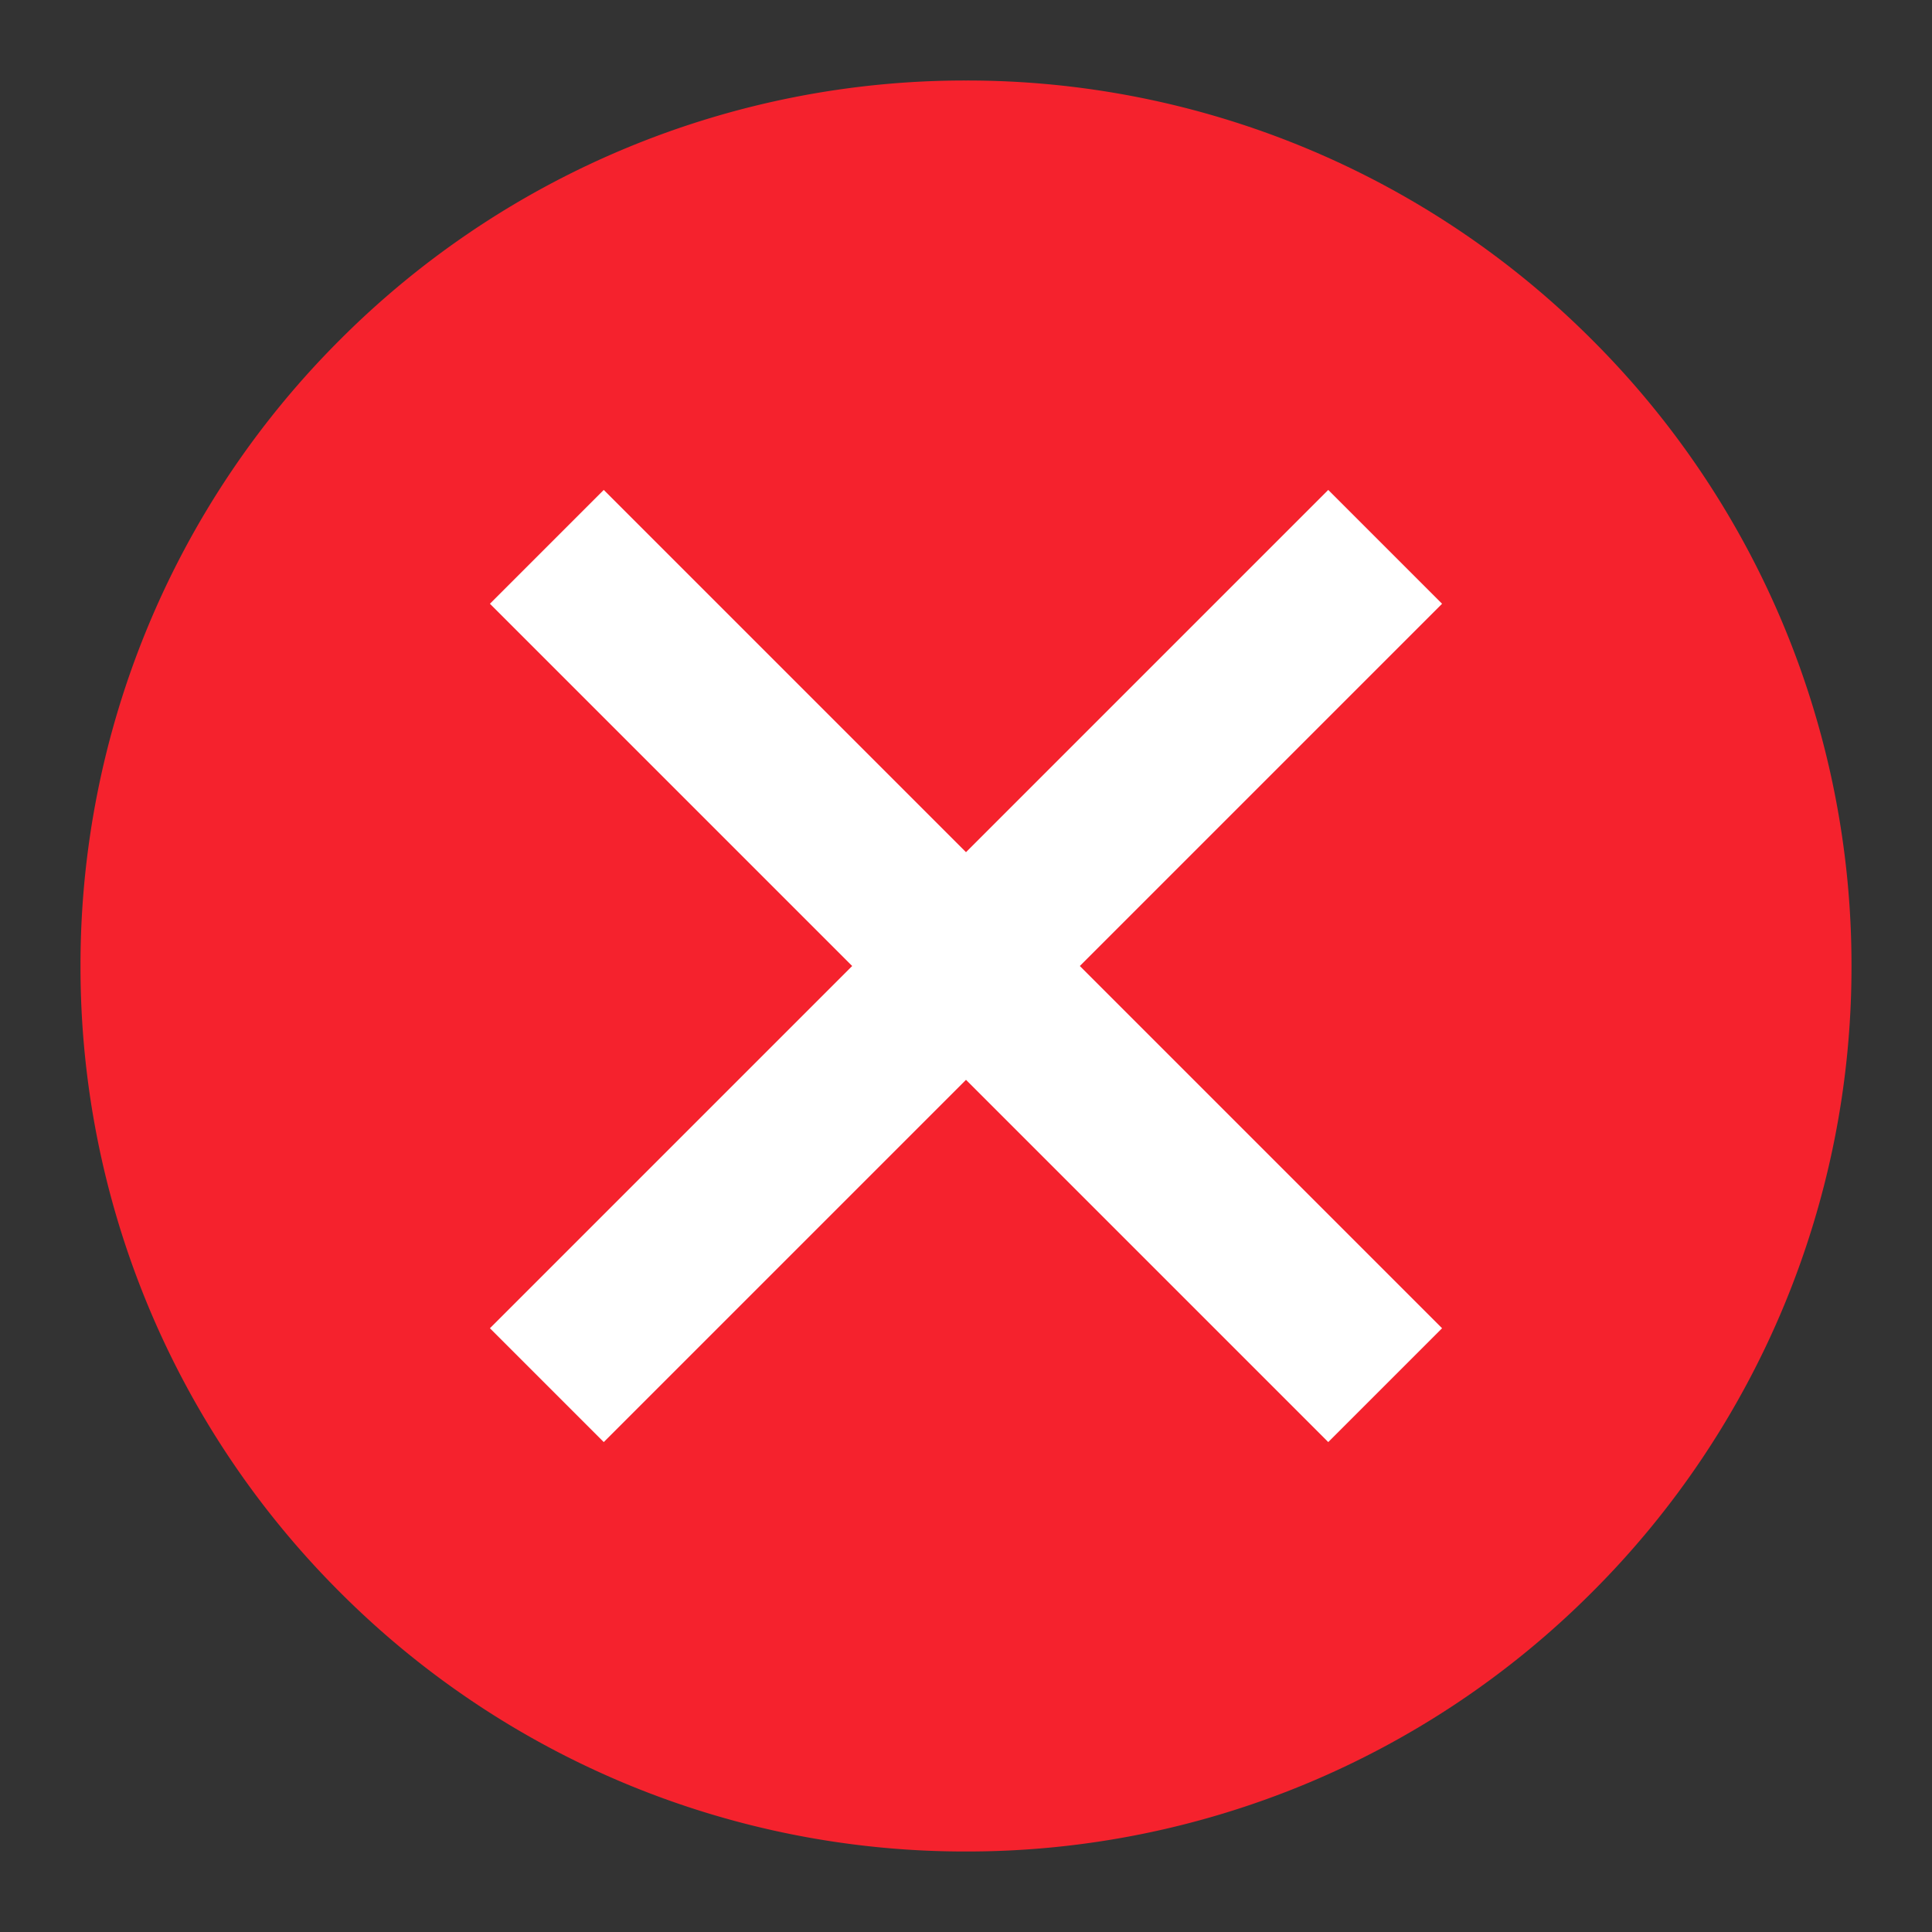 <?xml version="1.0" standalone="no"?><!DOCTYPE svg PUBLIC "-//W3C//DTD SVG 1.1//EN" "http://www.w3.org/Graphics/SVG/1.1/DTD/svg11.dtd"><svg t="1708314346942" class="icon" viewBox="0 0 1024 1024" version="1.1" xmlns="http://www.w3.org/2000/svg" p-id="4723" data-spm-anchor-id="a313x.manage_type_myprojects.0.i23.317e3a816kI901" xmlns:xlink="http://www.w3.org/1999/xlink" width="32" height="32"><rect x="0" y="0" width="1024" height="1024" fill="#333333" stroke="none"/><path d="M512 42.667A468.011 468.011 0 0 0 180.139 180.139 468.011 468.011 0 0 0 42.667 512a467.989 467.989 0 0 0 137.472 331.861A468.011 468.011 0 0 0 512 981.333a468.011 468.011 0 0 0 331.861-137.472A468.011 468.011 0 0 0 981.333 512a468.011 468.011 0 0 0-137.472-331.861A467.989 467.989 0 0 0 512 42.667z" p-id="4724" data-spm-anchor-id="a313x.manage_type_myprojects.0.i19.317e3a816kI901" class="selected" fill="#f5222d"></path><path d="M320 259.669L259.669 320l192 192-192 192L320 764.331l192-192 192 192L764.331 704l-192-192 192-192L704 259.669l-192 192-192-192z" fill="#ffffff" p-id="4725"></path></svg>